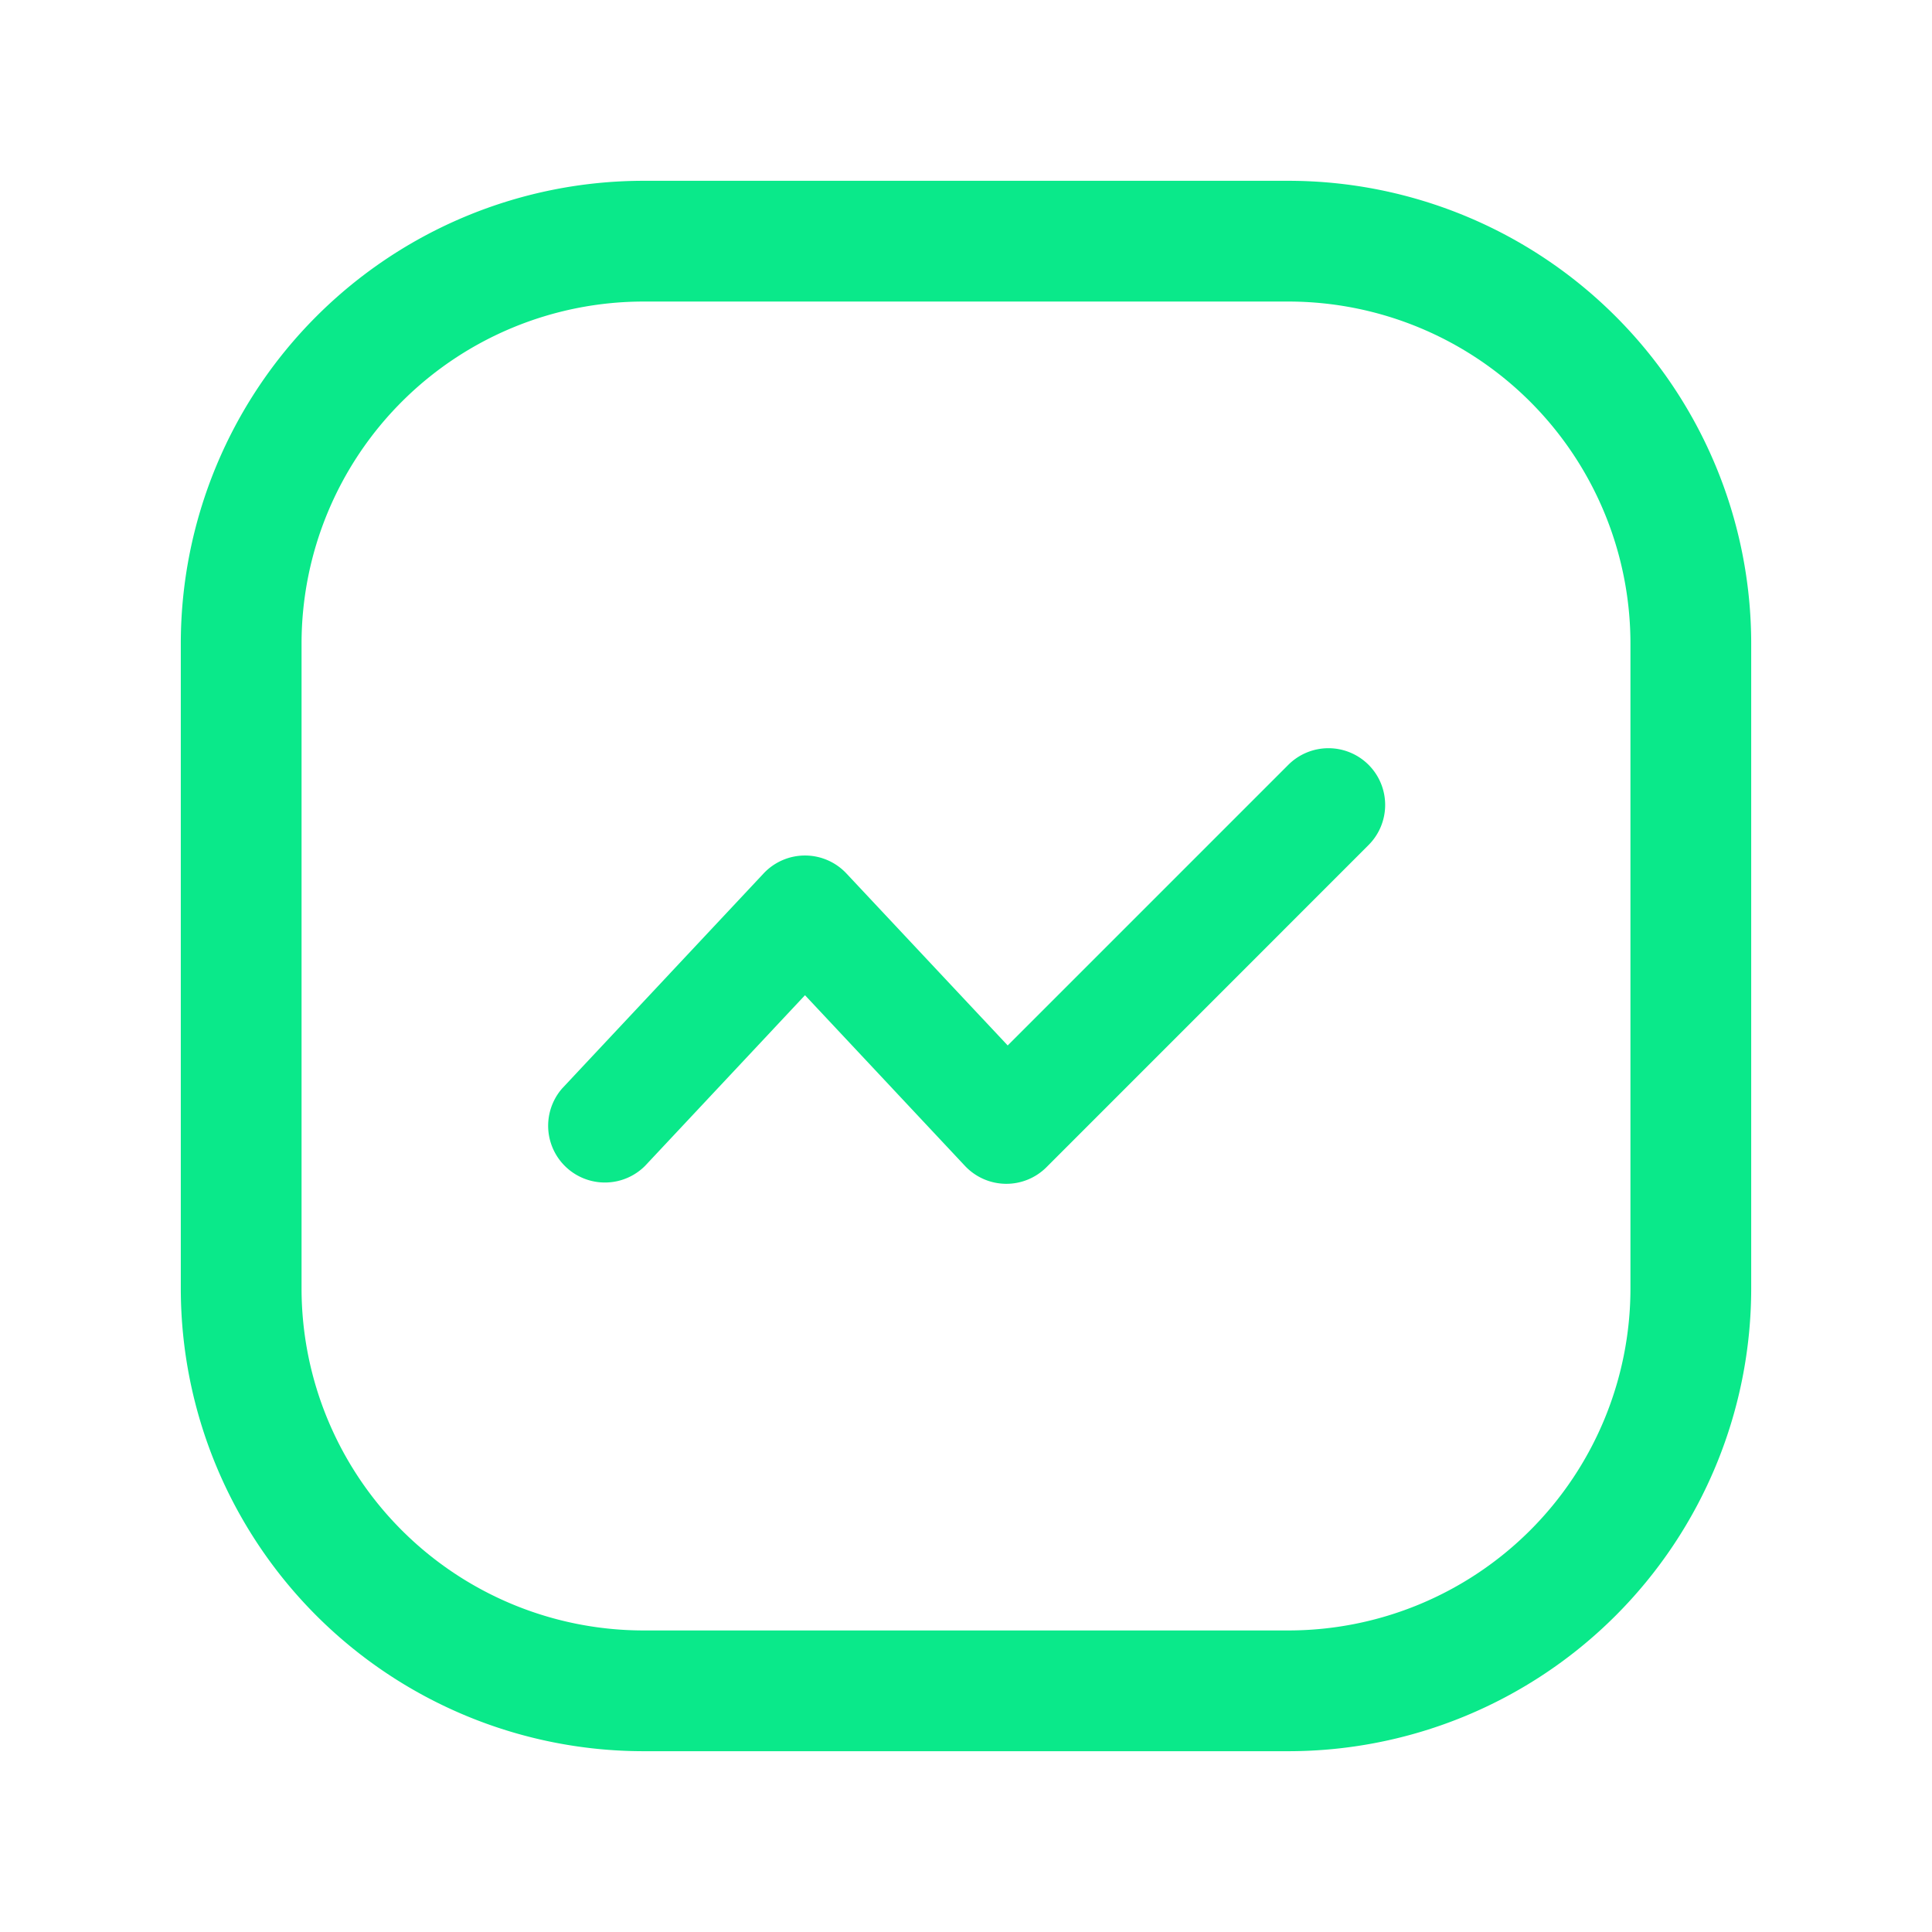 <svg width="1em" height="1em" fill="none" viewBox="0 0 24 24" xmlns="http://www.w3.org/2000/svg">

<path fill="#0AE98A" fill-rule="evenodd" d="M17 9.5a.705.705 0 0 1 0 .998l-4 4.001a.705.705 0 0 1-1.013-.016L10 12.363l-1.987 2.12a.705.705 0 0 1-1.028-.964l2.5-2.668a.705.705 0 0 1 1.03 0l2.003 2.136 3.486-3.486a.705.705 0 0 1 .997 0" clip-rule="evenodd">
</path>

<path fill="#0AE98A" fill-rule="evenodd" d="M2.246 7.996a5.75 5.75 0 0 1 5.75-5.75h8.008a5.75 5.75 0 0 1 5.75 5.75v8.008a5.75 5.75 0 0 1-5.75 5.75H7.996a5.75 5.75 0 0 1-5.75-5.75zm5.75-4.25a4.25 4.25 0 0 0-4.25 4.25v8.008a4.25 4.25 0 0 0 4.25 4.25h8.008a4.25 4.25 0 0 0 4.25-4.25V7.996a4.25 4.25 0 0 0-4.25-4.25z" clip-rule="evenodd">
</path>

</svg>